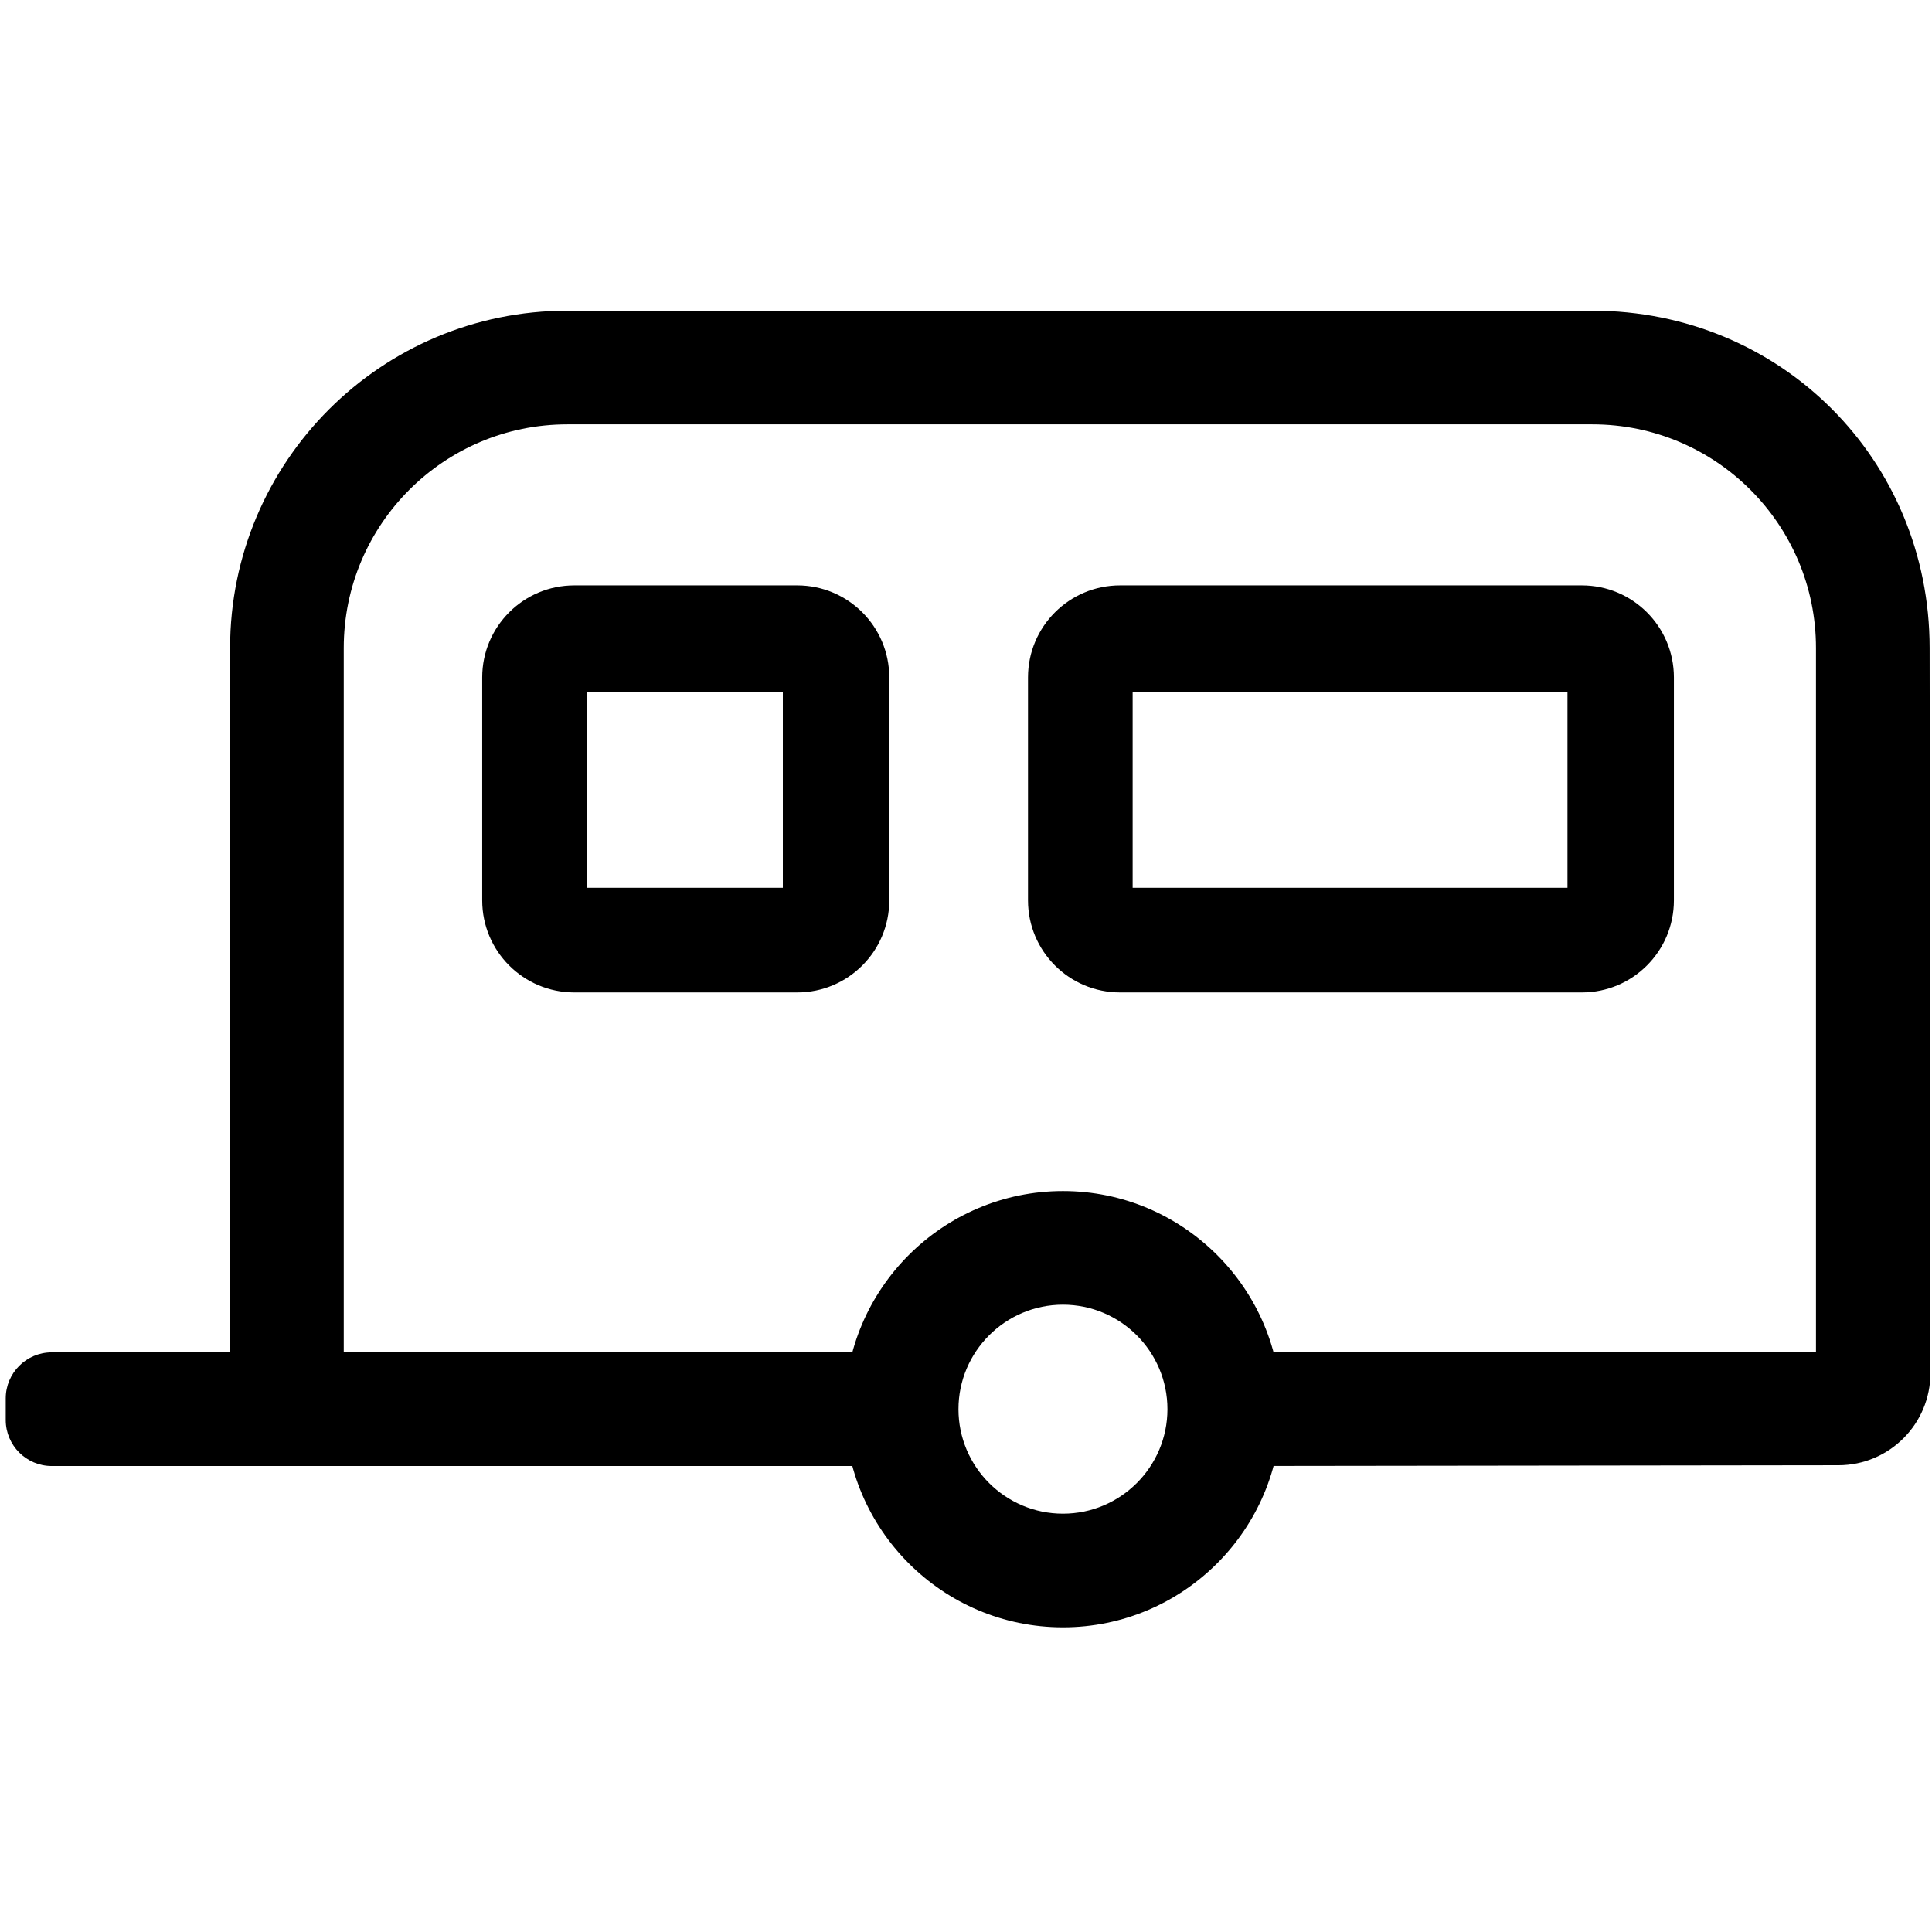 <svg width="200px" height="200px" viewBox="0 0 119 82" version="1.1" xmlns="http://www.w3.org/2000/svg">
    <path d="M65.472,61.862 C61.923,61.862 59.036,64.749 59.036,68.299 C59.036,71.847 61.923,74.734 65.472,74.734 C69.02,74.734 71.907,71.847 71.907,68.299 C71.907,64.749 69.02,61.862 65.472,61.862 M65.472,81.734 C58.064,81.734 52.036,75.707 52.036,68.299 C52.036,60.889 58.064,54.862 65.472,54.862 C72.88,54.862 78.907,60.889 78.907,68.299 C78.907,75.707 72.88,81.734 65.472,81.734" id="Fill-1"></path>
    <path d="M21.316,71.798 L3.188,71.798 C1.622,71.798 0.353,70.529 0.353,68.963 L0.353,67.633 C0.353,66.067 1.622,64.798 3.188,64.798 L21.316,64.798 L21.316,71.798 Z" id="Fill-3"></path>
    <path d="M113.241,71.75 L75.407,71.798 L75.407,64.798 L111.854,64.798 L111.854,21.413 C111.854,13.805 105.686,7.637 98.077,7.637 L34.95,7.637 C27.341,7.637 21.173,13.805 21.173,21.414 L21.173,64.798 L54.838,64.798 L54.838,71.798 L14.173,71.798 L14.173,21.413 C14.173,9.939 23.475,0.637 34.949,0.637 L98.076,0.637 C109.682,0.637 118.854,9.809 118.854,21.413 L118.903,66.074 C118.906,69.205 116.372,71.746 113.241,71.75" id="Fill-5"></path>
    <path d="M36.146,36.184 L48.219,36.184 L48.219,24.112 L36.146,24.112 L36.146,36.184 Z M49.105,42.628 L35.37,42.628 C32.239,42.628 29.701,40.09 29.701,36.959 L29.701,23.225 C29.701,20.094 32.239,17.556 35.37,17.556 L49.105,17.556 C52.236,17.556 54.774,20.094 54.774,23.225 L54.774,36.959 C54.774,40.09 52.236,42.628 49.105,42.628 L49.105,42.628 Z" id="Fill-7"></path>
    <path d="M69.764,36.184 L96.548,36.184 L96.548,24.112 L69.764,24.112 L69.764,36.184 Z M97.434,42.628 L68.989,42.628 C65.857,42.628 63.319,40.09 63.319,36.959 L63.319,23.225 C63.319,20.094 65.857,17.556 68.989,17.556 L97.434,17.556 C100.565,17.556 103.103,20.094 103.103,23.225 L103.103,36.959 C103.103,40.09 100.565,42.628 97.434,42.628 L97.434,42.628 Z" id="Fill-9"></path>
</svg>

